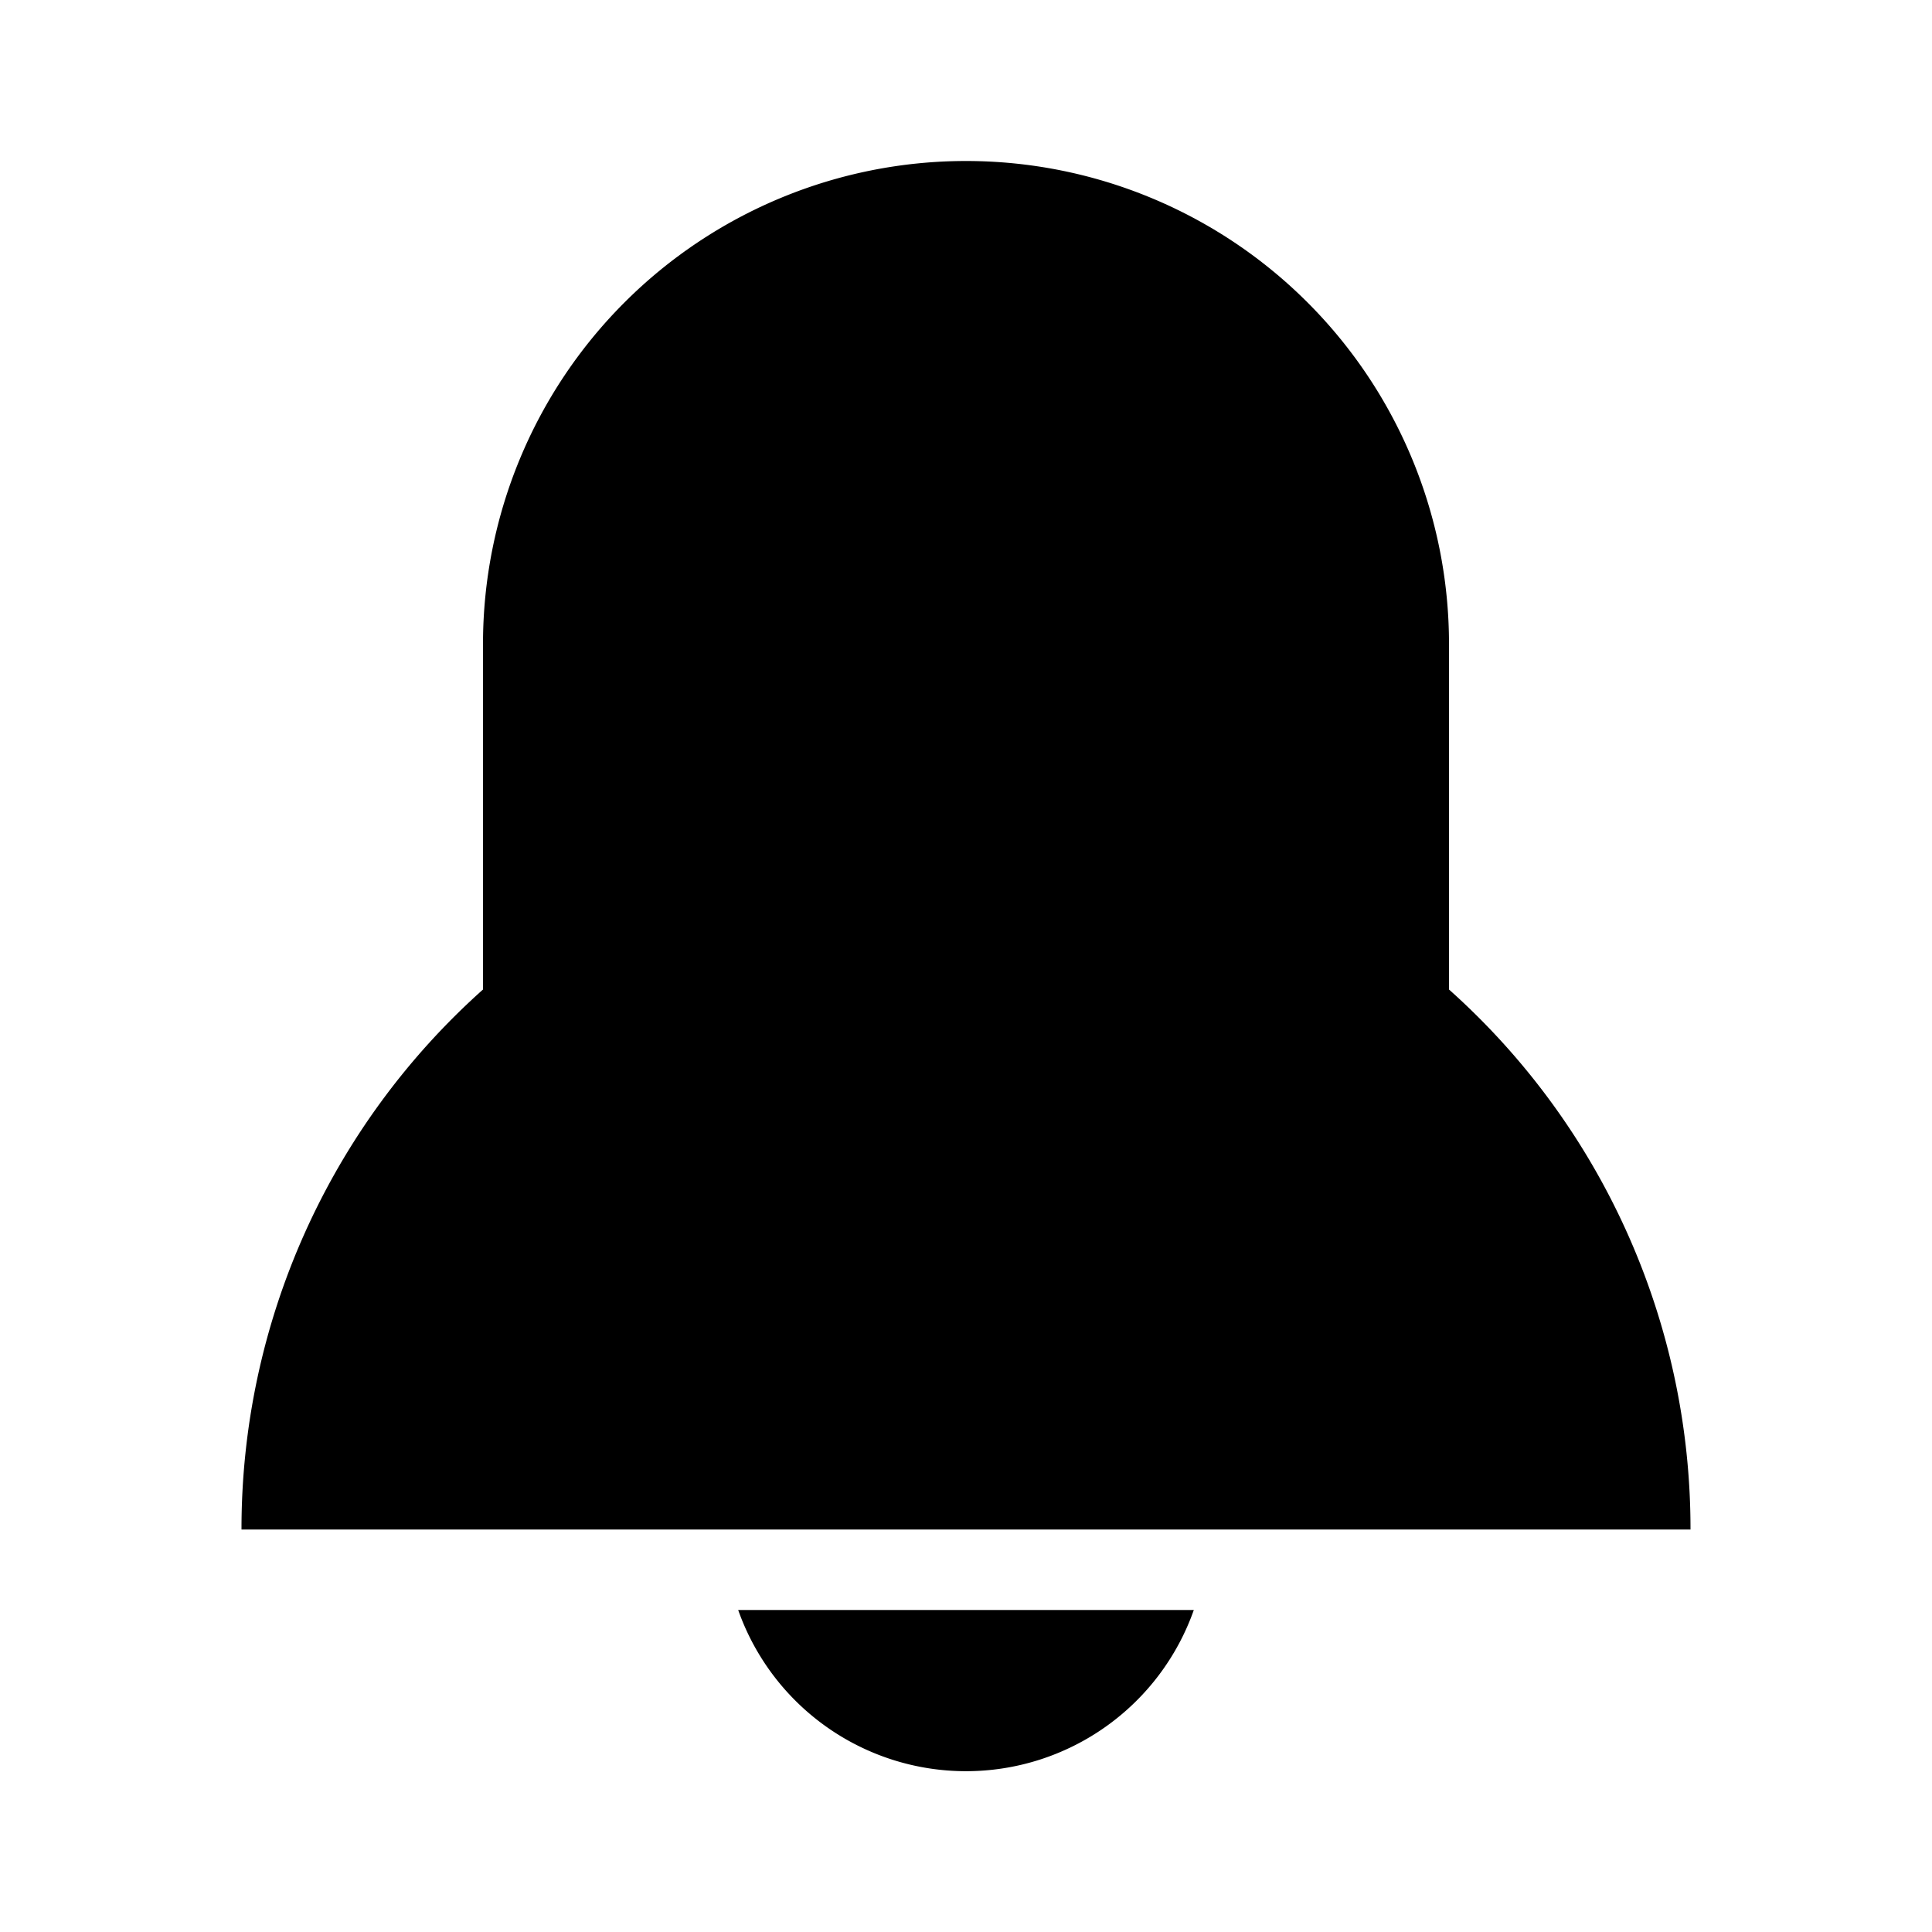 <svg xmlns="http://www.w3.org/2000/svg" xmlns:xlink="http://www.w3.org/1999/xlink" aria-hidden="true" role="img" class="iconify iconify--jam" width="1em" height="1em" preserveAspectRatio="xMidYMid meet" viewBox="-3 -2 24 24" data-icon="jam:bell-f"><path fill="currentColor" d="M18 17H0a8.978 8.978 0 0 1 3-6.708V6a6 6 0 1 1 12 0v4.292A8.978 8.978 0 0 1 18 17zM6.17 18h5.66a3.001 3.001 0 0 1-5.66 0z"></path></svg>